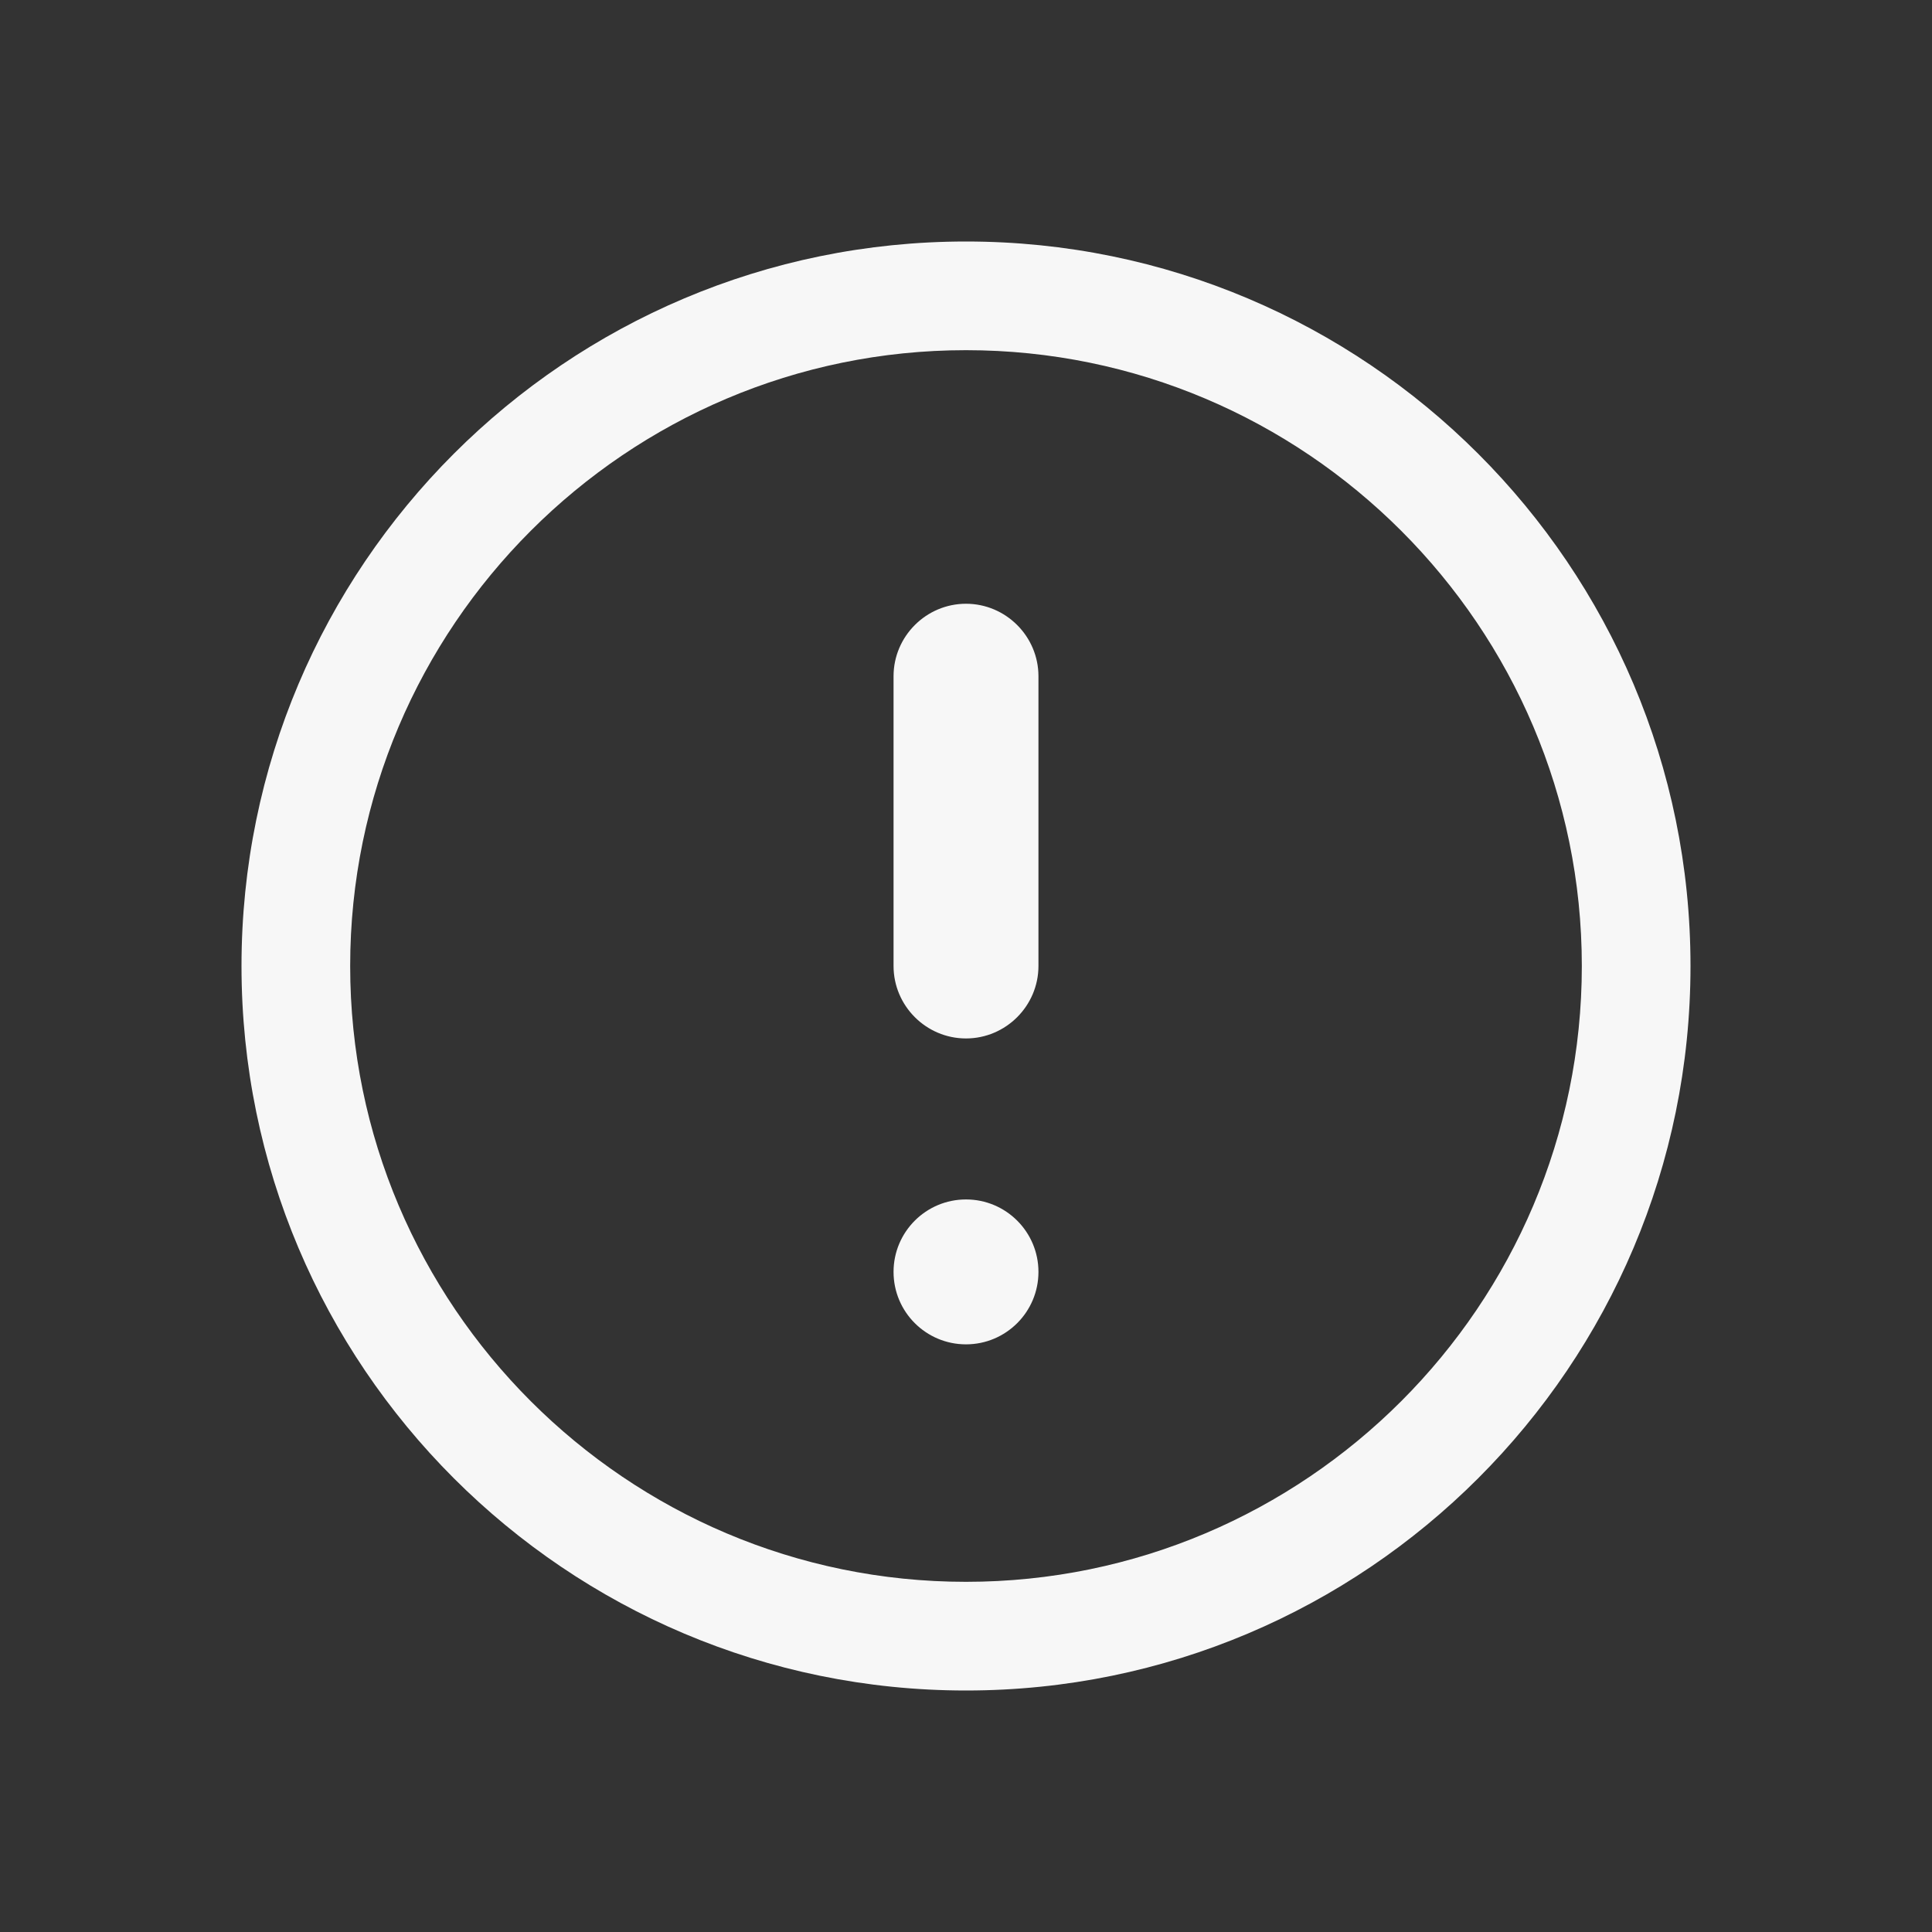 <svg width="24" height="24" viewBox="0 0 24 24" fill="none" xmlns="http://www.w3.org/2000/svg">
<rect x="0" y="0" width="24" height="24" fill="#333333" stroke="none"/>
<path fill-rule="evenodd" clip-rule="evenodd" d="M12 3C7.032 3 3 7.032 3 12C3 16.968 7.032 21 12 21C16.968 21 21 16.968 21 12C21 7.032 16.968 3 12 3ZM12.9 12C12.9 12.495 12.495 12.9 12 12.9C11.505 12.9 11.1 12.495 11.1 12V8.4C11.1 7.905 11.505 7.5 12 7.5C12.495 7.5 12.9 7.905 12.9 8.4V12ZM12 14.9C11.503 14.9 11.1 15.303 11.1 15.8C11.1 16.297 11.503 16.7 12 16.7C12.497 16.7 12.9 16.297 12.9 15.8C12.9 15.303 12.497 14.9 12 14.9ZM4.35 12C4.35 16.217 7.783 19.65 12 19.65C16.217 19.65 19.65 16.217 19.65 12C19.65 7.783 16.217 4.35 12 4.35C7.783 4.35 4.35 7.783 4.35 12Z" fill="white" fill-opacity="0.96"/>
</svg>
